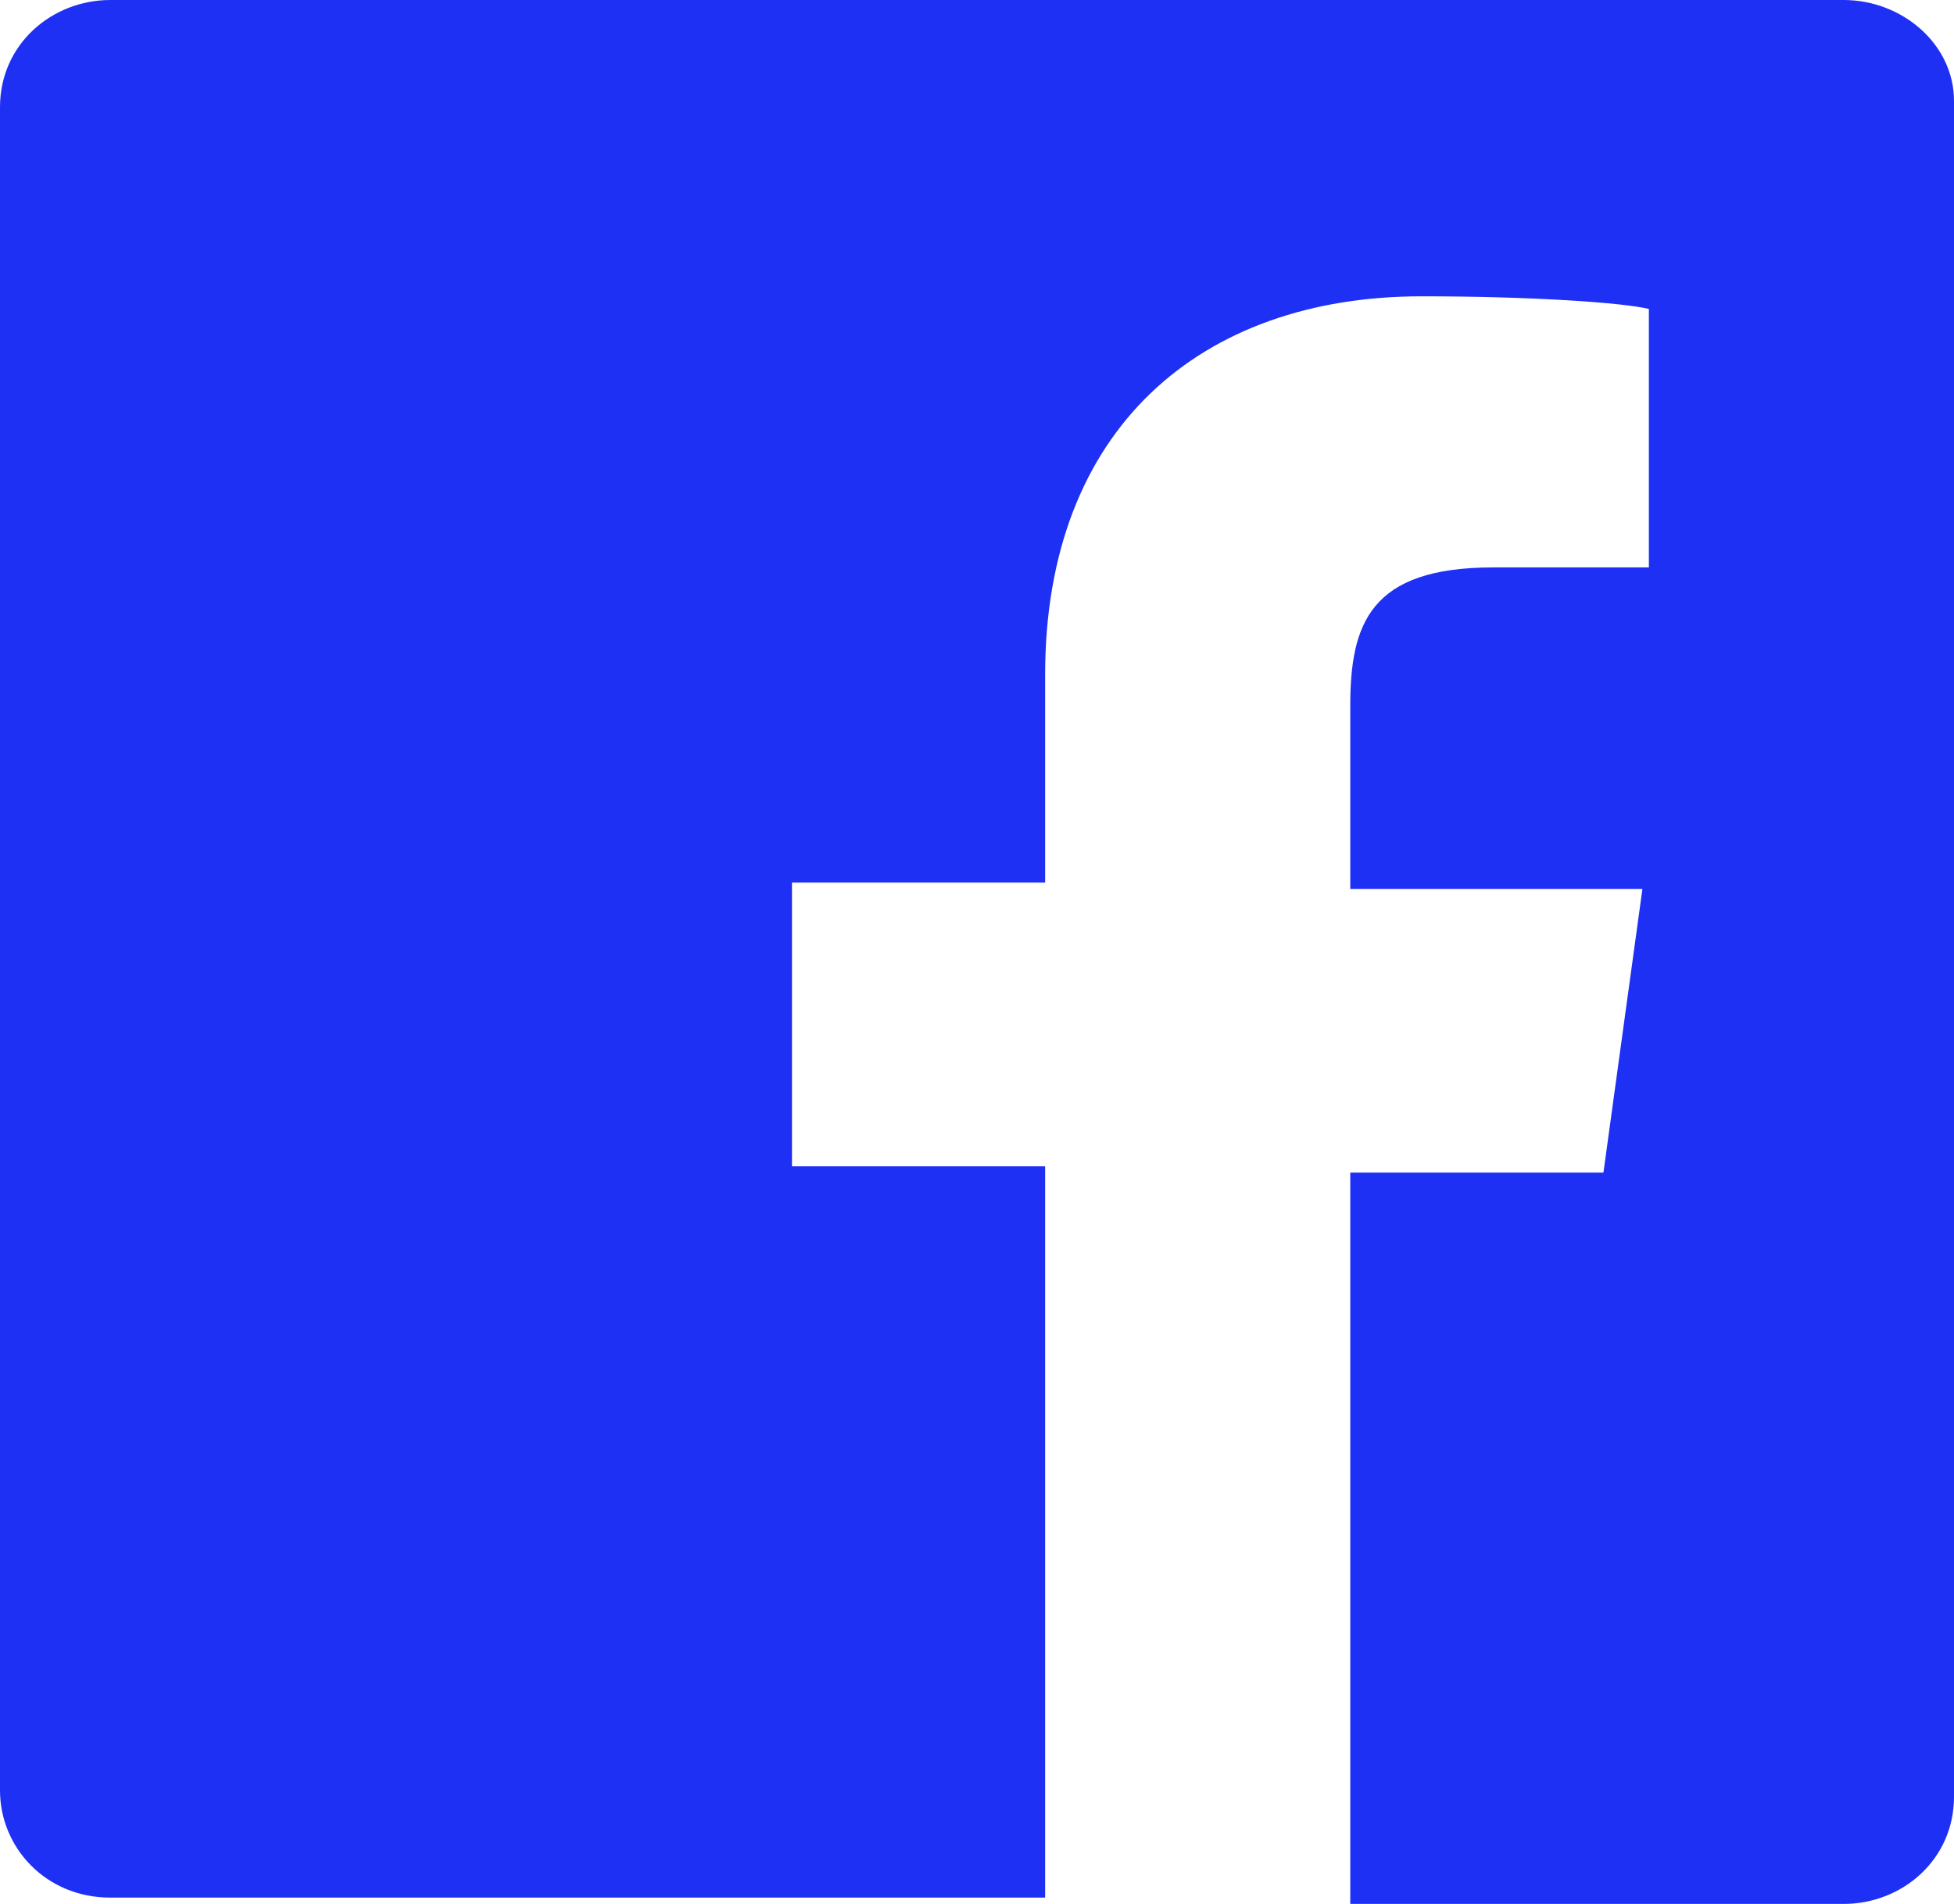 <svg width="39" height="38" viewBox="0 0 39 38" fill="none" xmlns="http://www.w3.org/2000/svg">
<path d="M36.797 0H2.203C1.037 0 0 0.881 0 2.139V35.735C0 36.867 0.907 37.874 2.203 37.874H20.86V23.278H15.807V17.616H20.86V13.464C20.86 8.556 23.97 5.914 28.375 5.914C30.578 5.914 32.392 6.04 32.91 6.166V11.325H29.801C27.339 11.325 26.95 12.457 26.95 14.093V17.742H32.781L32.003 23.404H26.95V38H36.797C37.964 38 39 37.119 39 35.861V2.013C39 0.881 37.964 0 36.797 0Z" fill="#1E30F4"/>
</svg>
